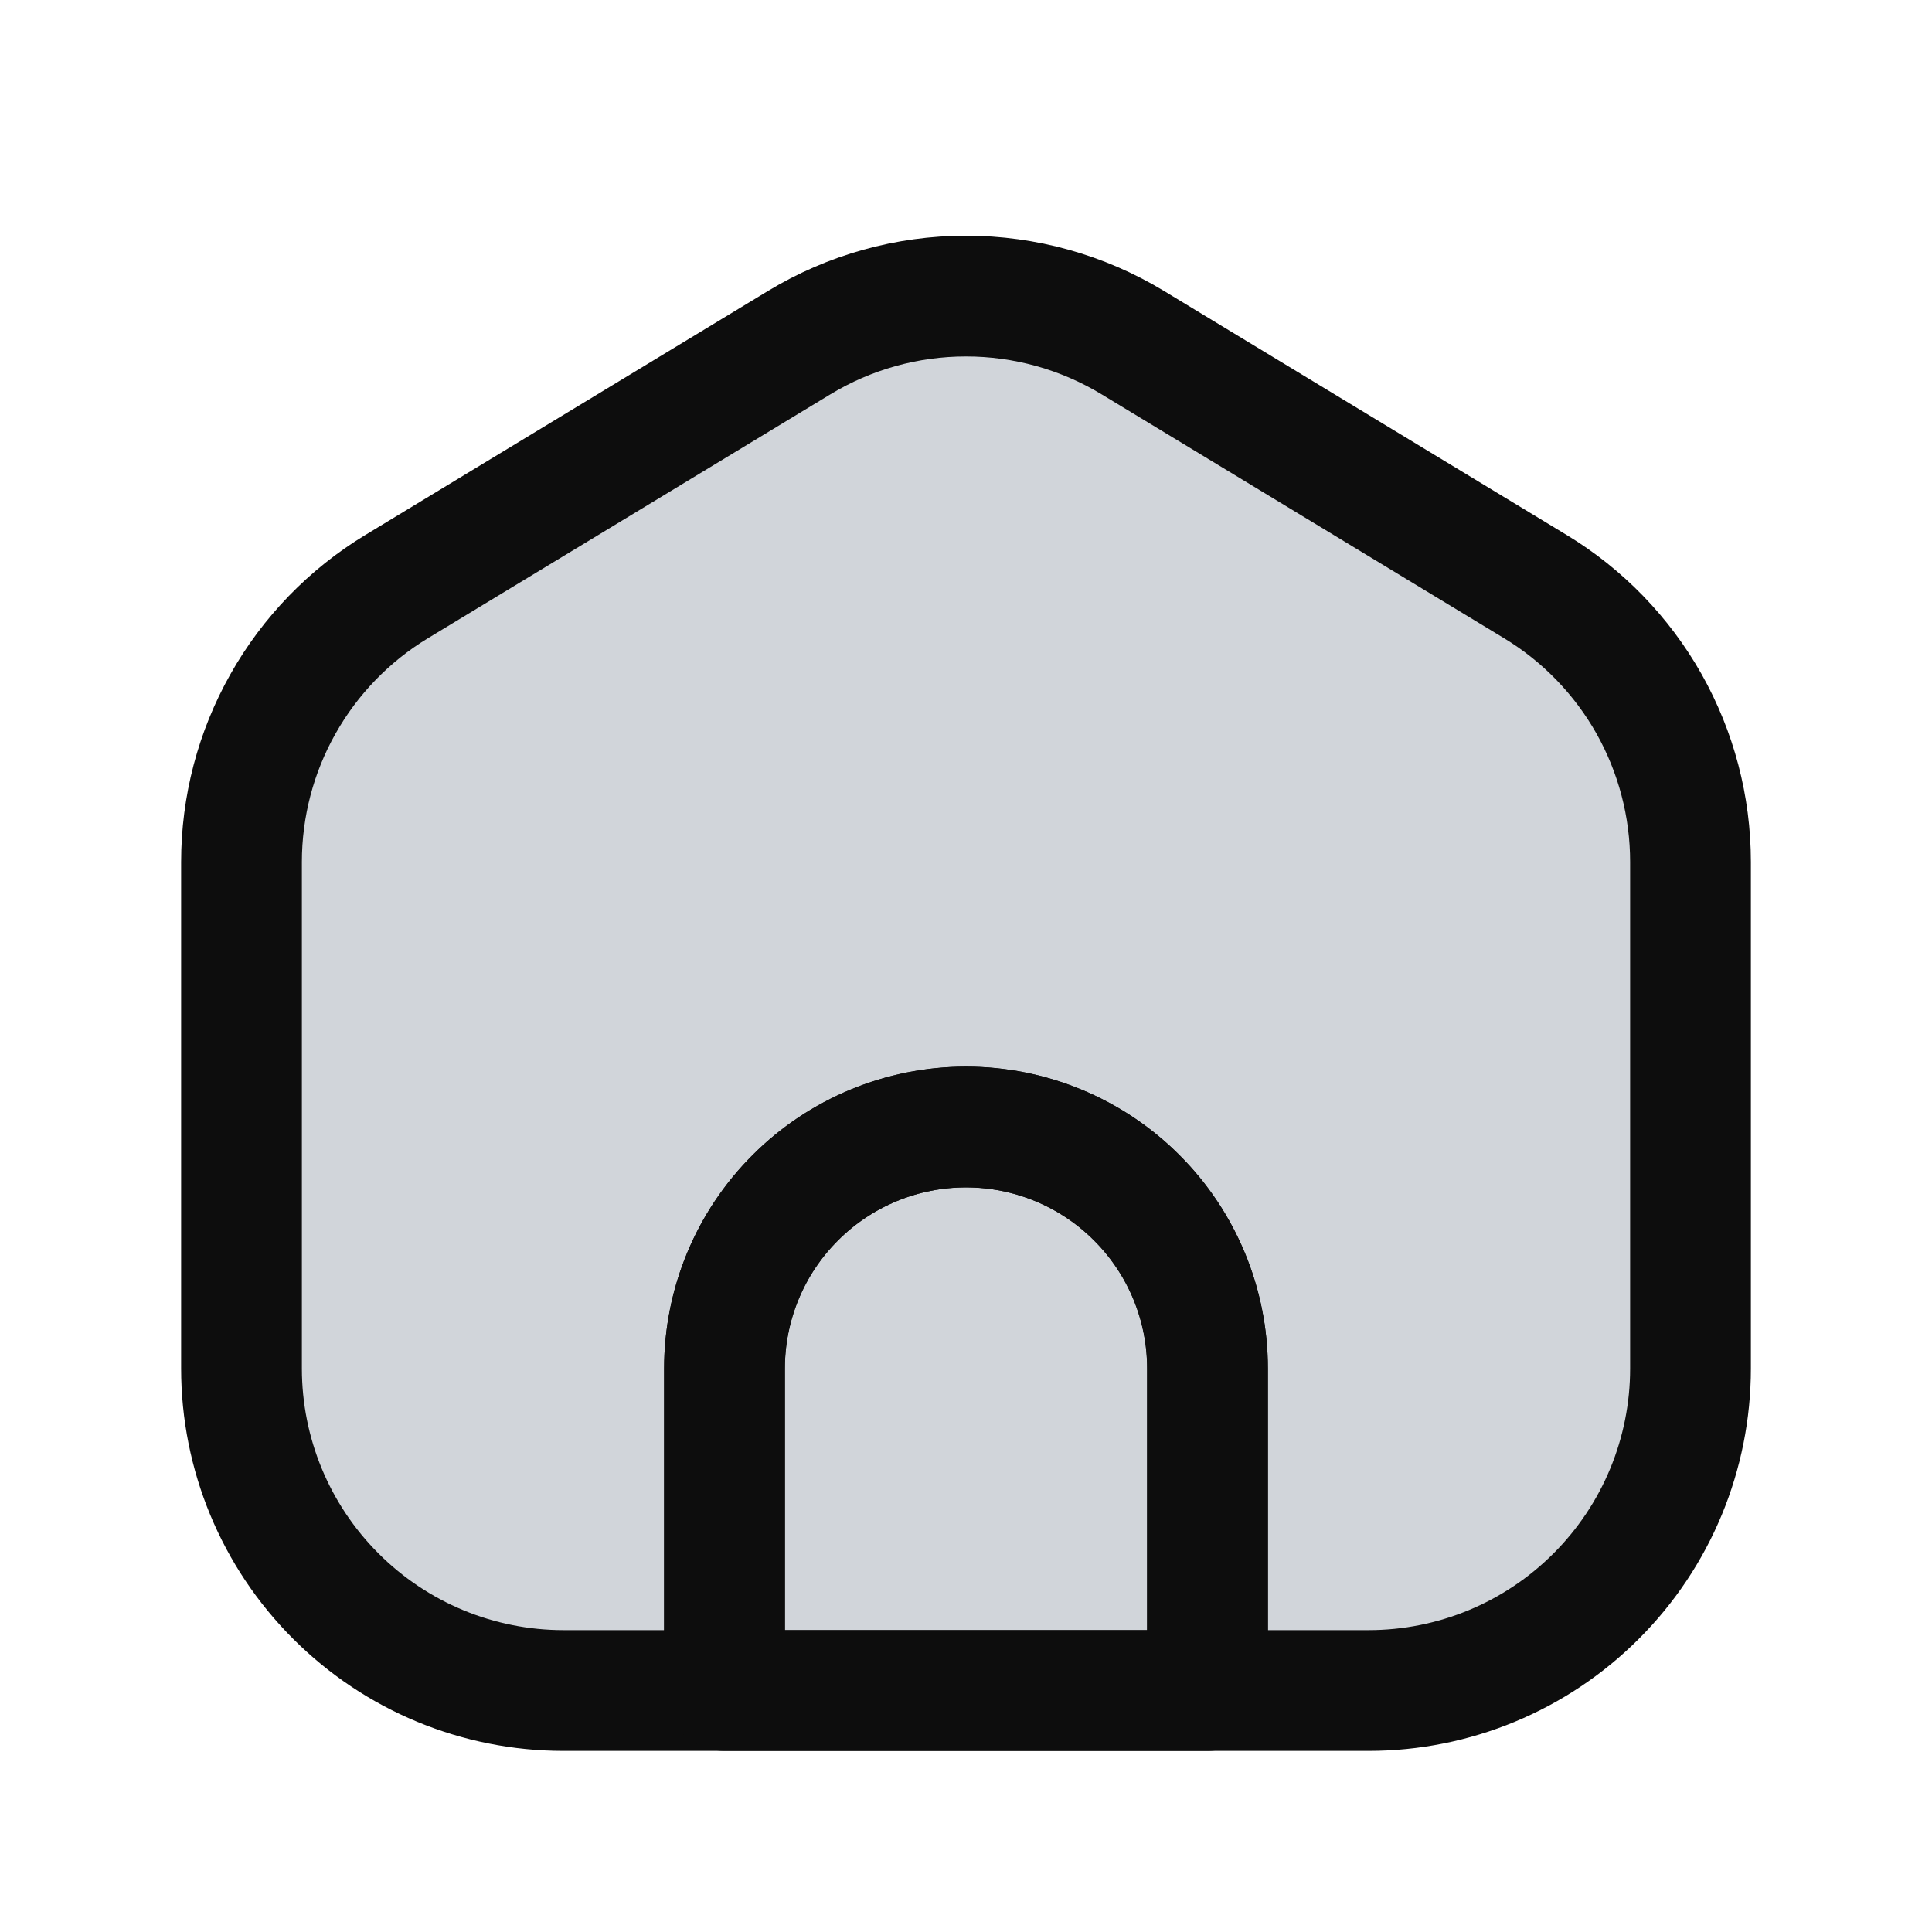<svg width="24" height="24" viewBox="0 0 24 24" fill="none" xmlns="http://www.w3.org/2000/svg">
<path d="M9 21H7C5.939 21 4.922 20.579 4.172 19.828C3.421 19.078 3 18.061 3 17V10.708C3 10.02 3.177 9.344 3.515 8.745C3.852 8.146 4.339 7.643 4.927 7.287L9.927 4.257C10.552 3.878 11.269 3.678 12 3.678C12.731 3.678 13.448 3.878 14.073 4.257L19.073 7.287C19.661 7.643 20.147 8.145 20.485 8.744C20.822 9.343 21 10.019 21 10.707V17C21 18.061 20.579 19.078 19.828 19.828C19.078 20.579 18.061 21 17 21H15M9 21V17C9 16.204 9.316 15.441 9.879 14.879C10.441 14.316 11.204 14 12 14C12.796 14 13.559 14.316 14.121 14.879C14.684 15.441 15 16.204 15 17V21M9 21H15H9Z" fill="#D1D5DA"/>
<path d="M9 21H7C5.939 21 4.922 20.579 4.172 19.828C3.421 19.078 3 18.061 3 17V10.708C3 10.02 3.177 9.344 3.515 8.745C3.852 8.146 4.339 7.643 4.927 7.287L9.927 4.257C10.552 3.878 11.269 3.678 12 3.678C12.731 3.678 13.448 3.878 14.073 4.257L19.073 7.287C19.661 7.643 20.147 8.145 20.485 8.744C20.822 9.343 21 10.019 21 10.707V17C21 18.061 20.579 19.078 19.828 19.828C19.078 20.579 18.061 21 17 21H15M9 21V17C9 16.204 9.316 15.441 9.879 14.879C10.441 14.316 11.204 14 12 14V14C12.796 14 13.559 14.316 14.121 14.879C14.684 15.441 15 16.204 15 17V21M9 21H15" stroke="#0D0D0D" stroke-width="1.5" stroke-linecap="round" stroke-linejoin="round"/>
<path d="M9 21V17C9 16.204 9.316 15.441 9.879 14.879C10.441 14.316 11.204 14 12 14C12.796 14 13.559 14.316 14.121 14.879C14.684 15.441 15 16.204 15 17V21M9 21H15Z" stroke="#0D0D0D" stroke-width="1.5" stroke-linecap="round" stroke-linejoin="round"/>
</svg>
